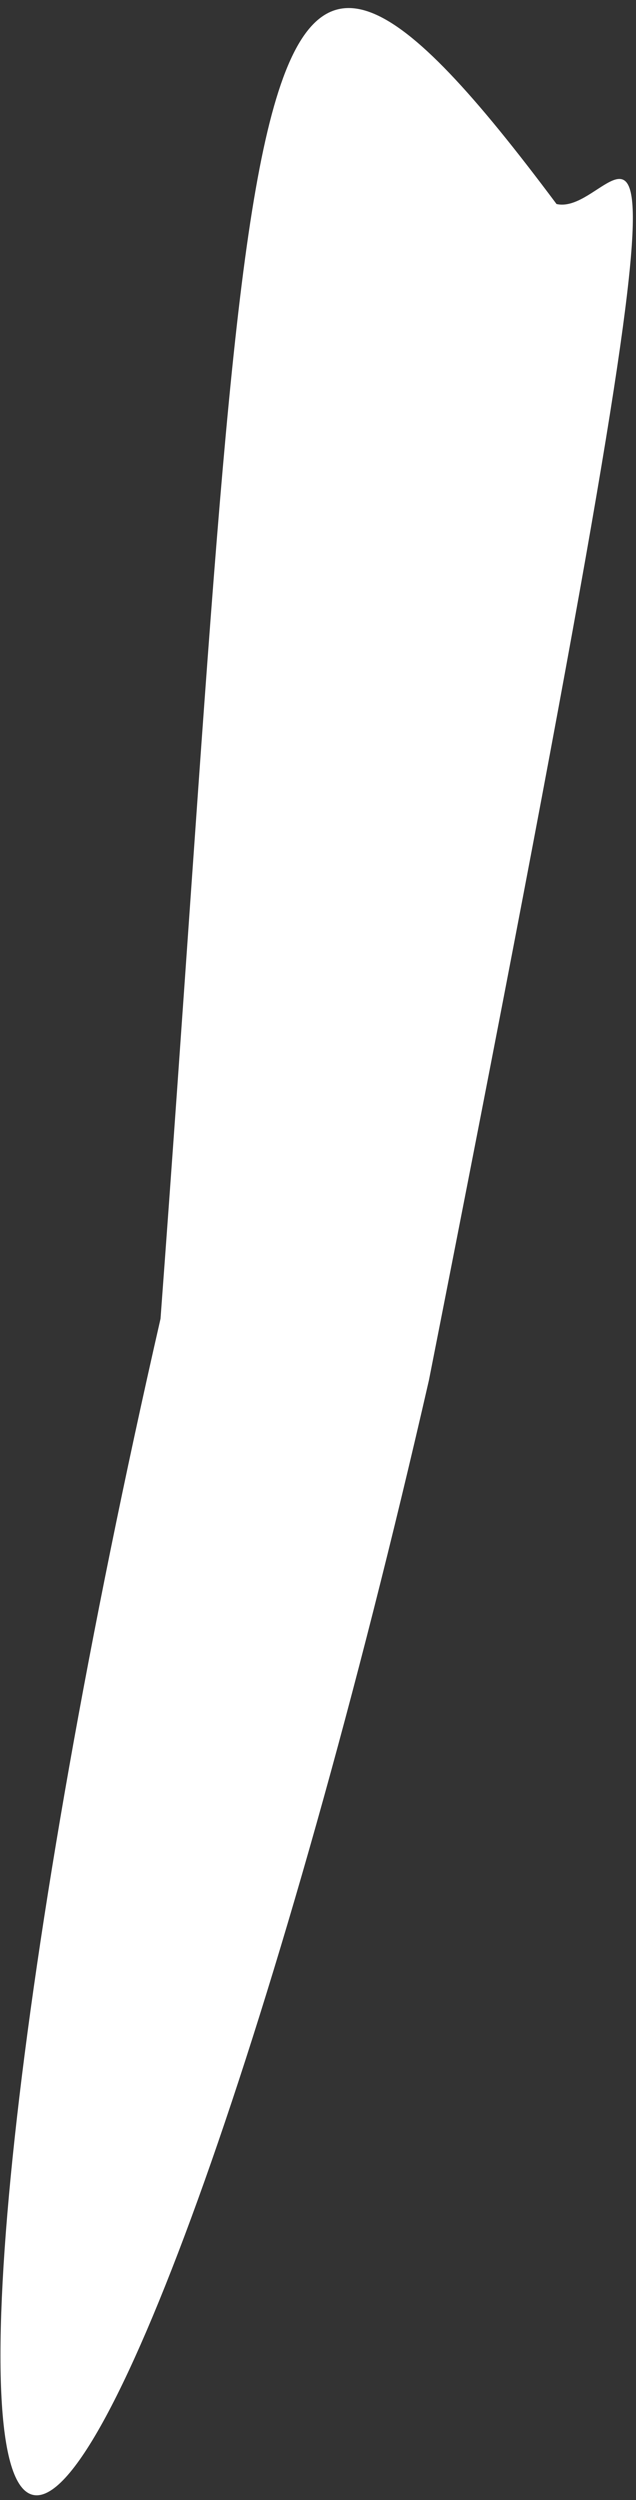<svg width="72" height="283" viewBox="0 0 72 283" fill="none" xmlns="http://www.w3.org/2000/svg">
<rect x="0" y="0" width="72" height="283" fill="#333333" stroke="none"/>
<path d="M48.56 156.226C32.192 227.833 12.12 284.328 3.729 282.409C-4.662 280.491 1.804 220.887 18.172 149.28C29 3.5 26 -26.5 63.003 23.096C71.394 25.014 82.395 -15.384 48.56 156.226Z" fill="white"/>
</svg>
